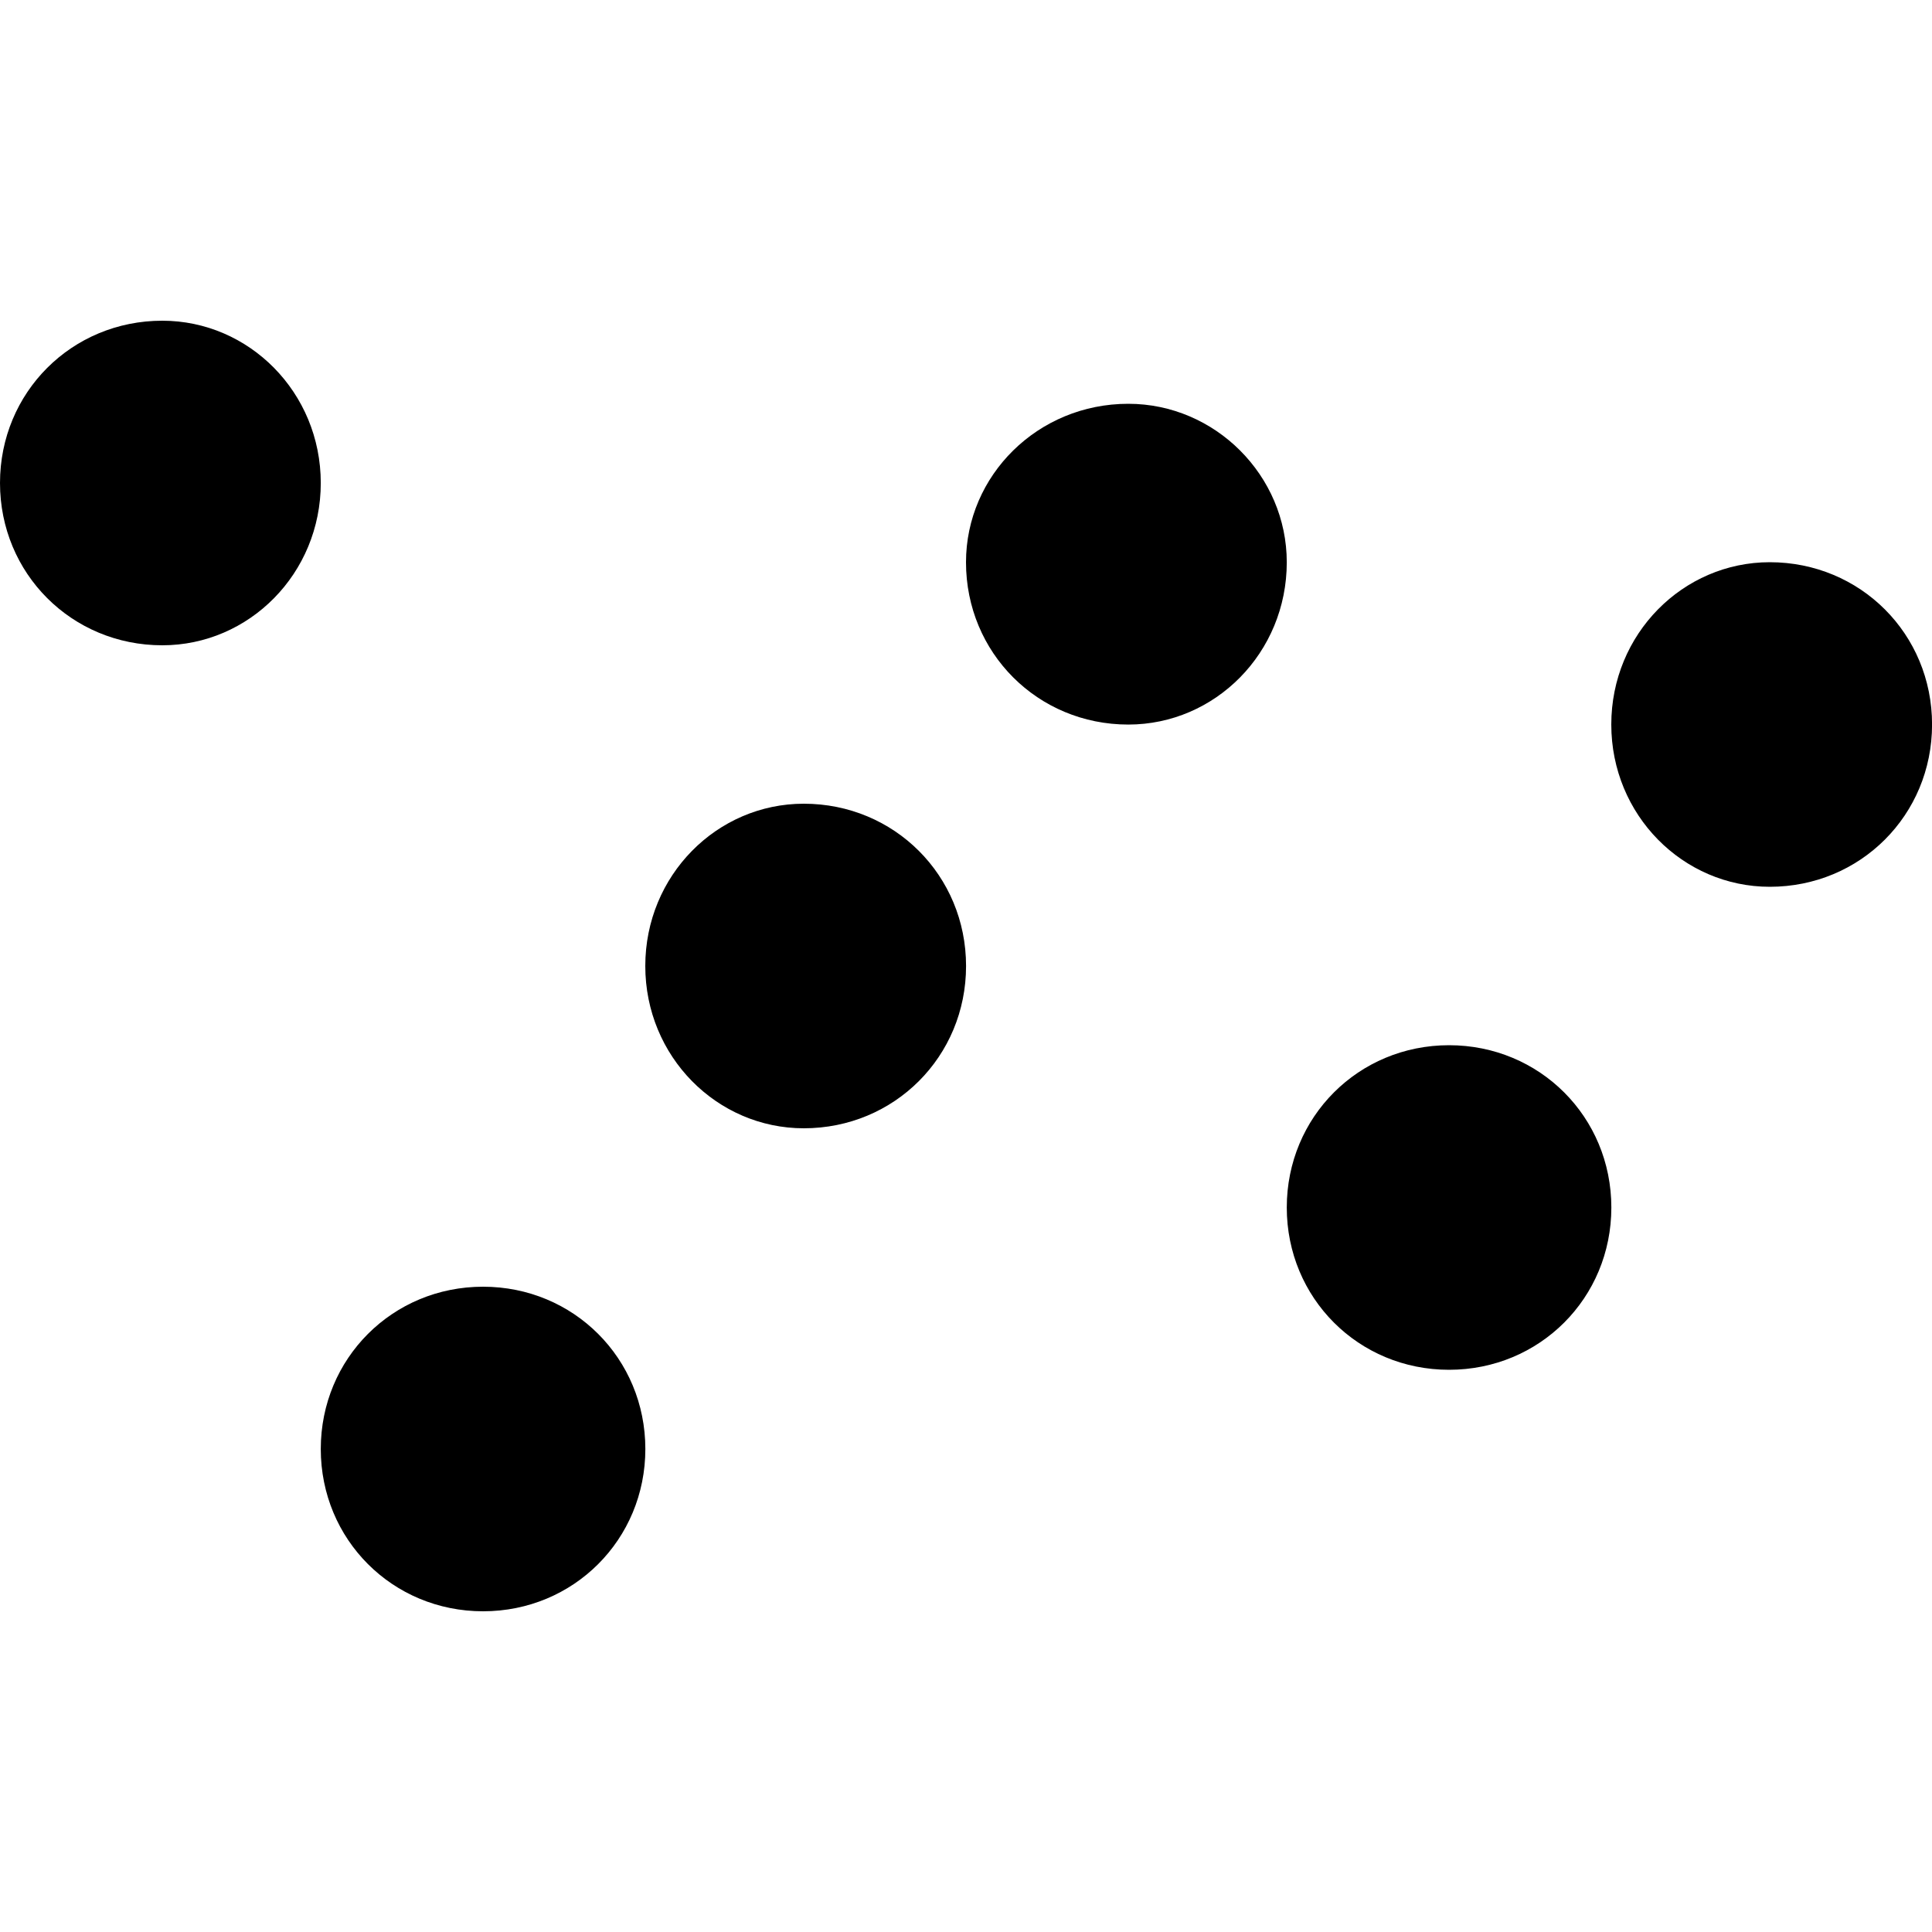 <!-- Generated by IcoMoon.io -->
<svg version="1.1" xmlns="http://www.w3.org/2000/svg" width="32" height="32" viewBox="0 0 32 32">
<title>plot-scatter</title>
<path d="M0 8c0 1.5 1.188 2.688 2.688 2.688 1.438 0 2.625-1.188 2.625-2.688s-1.188-2.688-2.625-2.688c-1.5 0-2.688 1.188-2.688 2.688zM10.688 16c0 1.5 1.188 2.688 2.625 2.688 1.5 0 2.688-1.188 2.688-2.688s-1.188-2.688-2.688-2.688c-1.438 0-2.625 1.188-2.625 2.688zM16 9.313c0 1.5 1.188 2.688 2.688 2.688 1.438 0 2.625-1.188 2.625-2.688 0-1.438-1.188-2.625-2.625-2.625-1.5 0-2.688 1.188-2.688 2.625zM5.313 24c0 1.5 1.188 2.688 2.688 2.688s2.688-1.188 2.688-2.688c0-1.5-1.188-2.688-2.688-2.688s-2.688 1.188-2.688 2.688zM21.313 20c0 1.5 1.188 2.688 2.688 2.688s2.688-1.188 2.688-2.688c0-1.5-1.188-2.688-2.688-2.688s-2.688 1.188-2.688 2.688zM26.688 12c0 1.5 1.188 2.688 2.625 2.688 1.5 0 2.688-1.188 2.688-2.688s-1.188-2.688-2.688-2.688c-1.438 0-2.625 1.188-2.625 2.688z"></path>
</svg>
